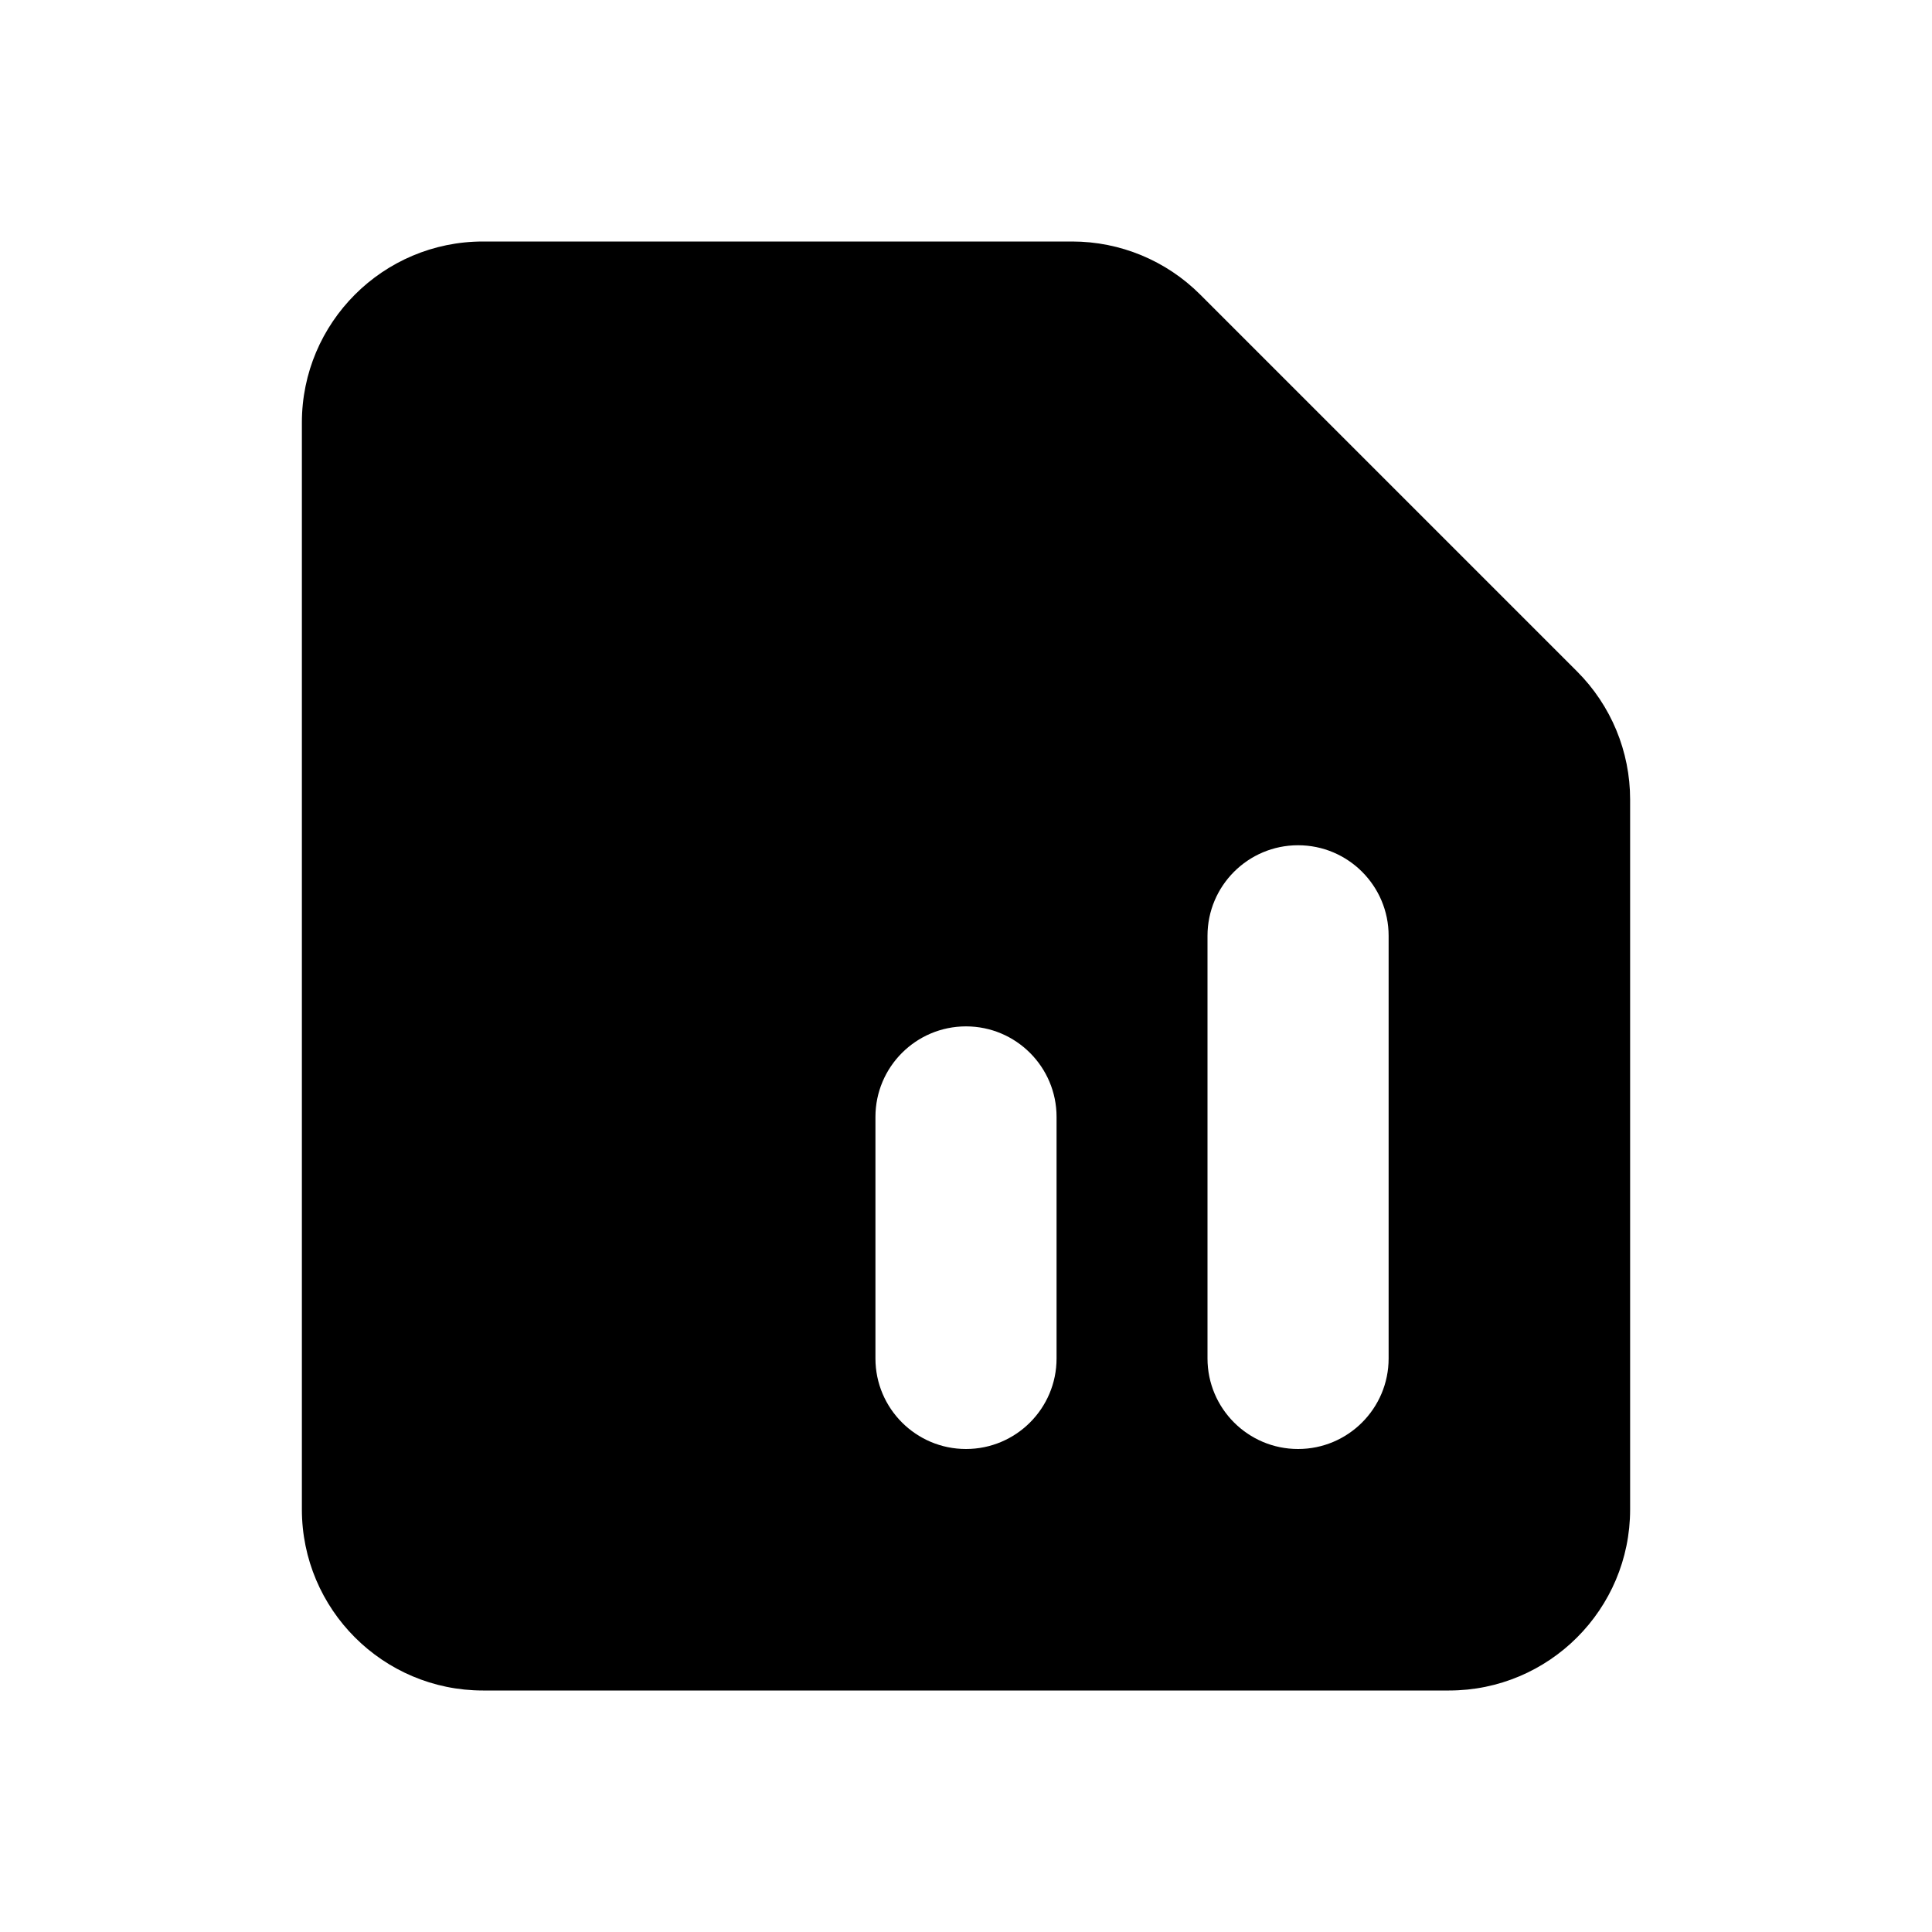 <svg width="16" height="16" viewBox="0 0 16 16" fill="none" xmlns="http://www.w3.org/2000/svg">
<path fillRule="evenodd" clipRule="evenodd" d="M4 2C3.172 2 2.5 2.672 2.5 3.5V12.5C2.5 13.328 3.172 14 4 14H12C12.828 14 13.5 13.328 13.5 12.5V6.621C13.5 6.223 13.342 5.842 13.061 5.561L9.939 2.439C9.658 2.158 9.277 2 8.879 2H4ZM10 7.75C10 7.336 10.336 7 10.75 7C11.164 7 11.5 7.336 11.5 7.75V11.25C11.5 11.664 11.164 12 10.75 12C10.336 12 10 11.664 10 11.25V7.75ZM7.25 9.25C7.25 8.836 7.586 8.5 8 8.5C8.414 8.5 8.75 8.836 8.75 9.25V11.25C8.75 11.664 8.414 12 8 12C7.586 12 7.25 11.664 7.25 11.25V9.25ZM5.25 10C4.836 10 4.5 10.336 4.5 10.75V11.25C4.5 11.664 4.836 12 5.25 12C5.664 12 6 11.664 6 11.25V10.75C6 10.336 5.664 10 5.25 10Z" fill="black"/>
</svg>
